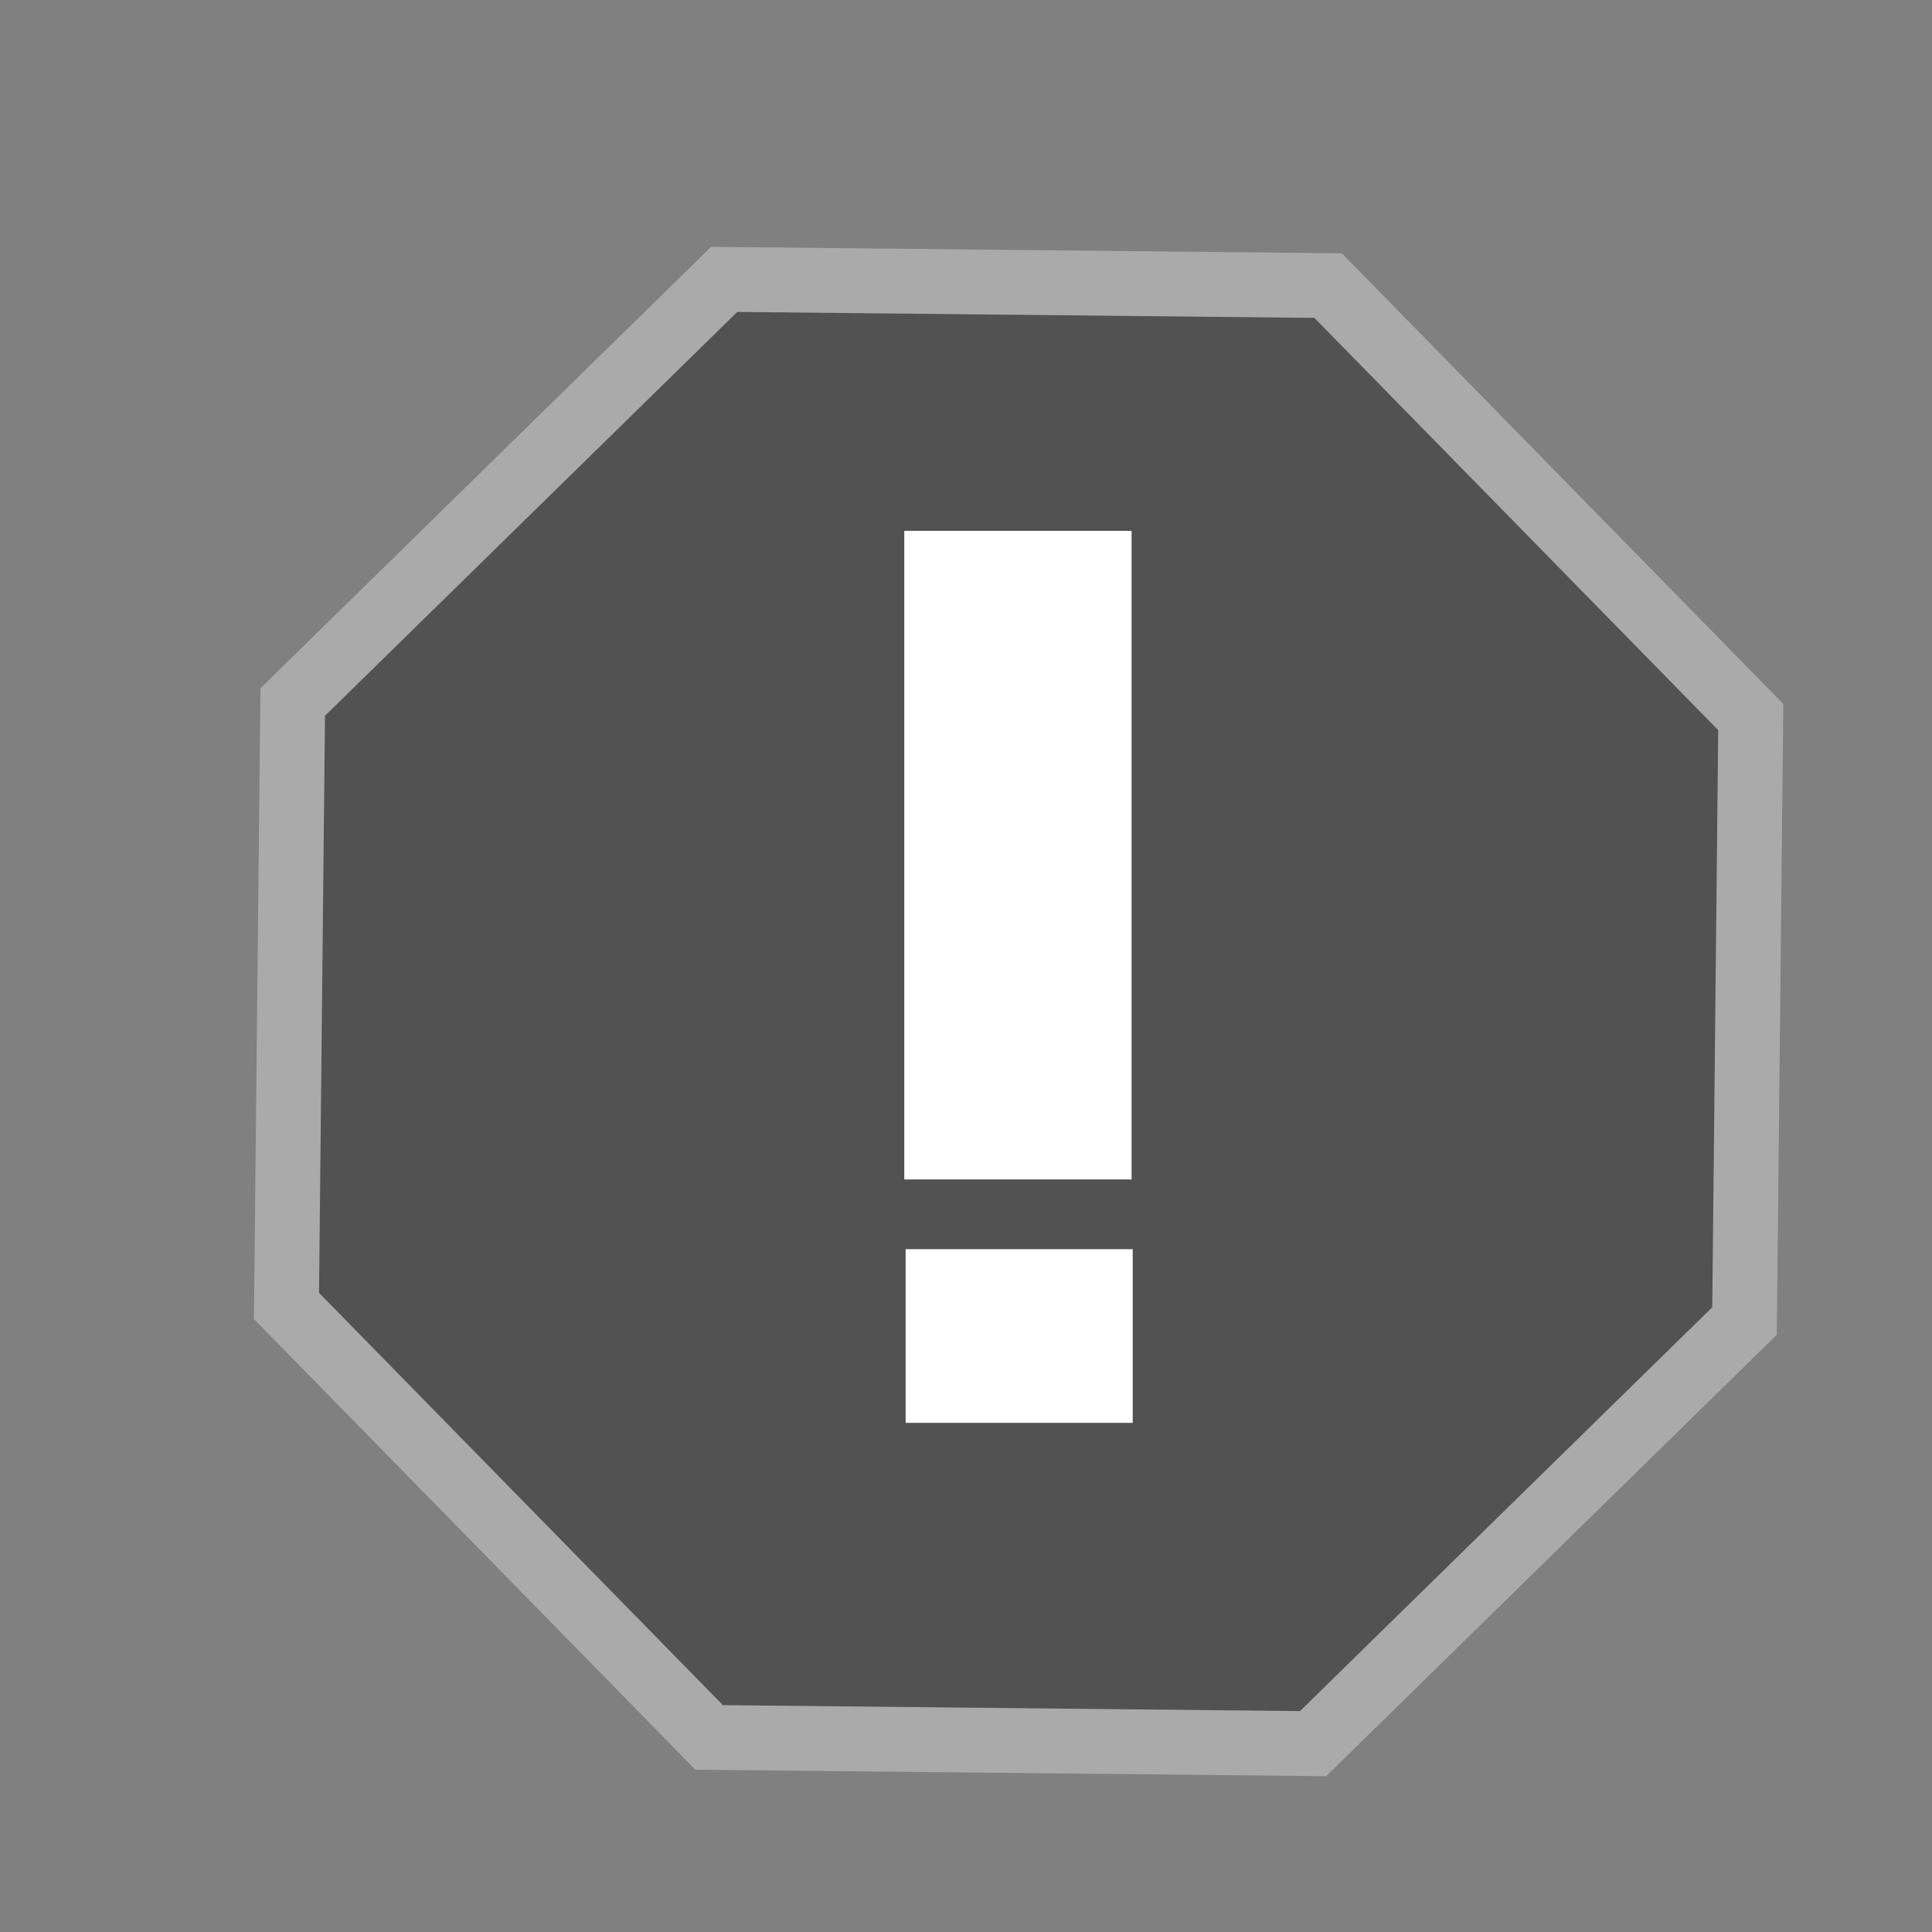 <?xml version="1.0" encoding="UTF-8" standalone="no"?>
<!-- Created with Inkscape (http://www.inkscape.org/) -->

<svg
   xmlns:dc="http://purl.org/dc/elements/1.1/"
   xmlns:cc="http://creativecommons.org/ns#"
   xmlns:rdf="http://www.w3.org/1999/02/22-rdf-syntax-ns#"
   xmlns:svg="http://www.w3.org/2000/svg"
   xmlns="http://www.w3.org/2000/svg"
   xmlns:xlink="http://www.w3.org/1999/xlink"
   xmlns:sodipodi="http://sodipodi.sourceforge.net/DTD/sodipodi-0.dtd"
   xmlns:inkscape="http://www.inkscape.org/namespaces/inkscape"
   width="128"
   height="128"
   id="svg2"
   version="1.1"
   inkscape:version="0.48.4 r9939"
   inkscape:export-filename="C:\Users\leonardo\Dropbox\Projetos\iSeconds\iSeconds.Droid\Resources\drawable\ic_home.png"
   inkscape:export-xdpi="33.75"
   inkscape:export-ydpi="33.75"
   sodipodi:docname="action_error.svg">
  <rect width="100%" height="100%" fill="#808080" stroke="none"/>
  <defs
     id="defs4">
    <linearGradient
       inkscape:collect="always"
       id="linearGradient3006">
      <stop
         style="stop-color:#999999;stop-opacity:1;"
         offset="0"
         id="stop3008" />
      <stop
         style="stop-color:#ffffff;stop-opacity:1"
         offset="1"
         id="stop3010" />
    </linearGradient>
    <linearGradient
       inkscape:collect="always"
       xlink:href="#linearGradient3006"
       id="linearGradient3012"
       x1="-3.143"
       y1="-5.179"
       x2="-4.165"
       y2="-5.344"
       gradientUnits="userSpaceOnUse" />
    <linearGradient
       gradientTransform="matrix(0.92,0,0,0.792,-0.308,-1.079)"
       inkscape:collect="always"
       xlink:href="#linearGradient3006-7"
       id="linearGradient3012-1"
       x1="-3.115"
       y1="-5.011"
       x2="-3.75"
       y2="-5.423"
       gradientUnits="userSpaceOnUse" />
    <linearGradient
       inkscape:collect="always"
       id="linearGradient3006-7">
      <stop
         style="stop-color:#d1dce2;stop-opacity:1"
         offset="0"
         id="stop3008-4" />
      <stop
         style="stop-color:#ffffff;stop-opacity:1"
         offset="1"
         id="stop3010-0" />
    </linearGradient>
  </defs>
  <sodipodi:namedview
     id="base"
     pagecolor="#ffffff"
     bordercolor="#666666"
     borderopacity="1.0"
     inkscape:pageopacity="0.0"
     inkscape:pageshadow="2"
     inkscape:zoom="2.8"
     inkscape:cx="-1.5066087"
     inkscape:cy="72.995517"
     inkscape:document-units="px"
     inkscape:current-layer="g4564"
     showgrid="false"
     inkscape:window-width="1366"
     inkscape:window-height="715"
     inkscape:window-x="-8"
     inkscape:window-y="-8"
     inkscape:window-maximized="1" />
  <g
     inkscape:label="Layer 1"
     inkscape:groupmode="layer"
     id="layer1"
     transform="translate(0,-924.362)">
    <g
       transform="matrix(1.25,0,0,-1.25,335,572.362)"
       inkscape:label="childish_cross"
       id="g2993">
      <g
         transform="scale(64,64)"
         id="g2995">
        <g
           id="g4617"
           transform="matrix(0.022,0,0,-0.022,-7.806,0.183)">
          <g
             id="g4564"
             transform="matrix(1.791,0,0,1.791,-68.302,18.042)">
            <g
               transform="translate(126.866,99.984)"
               style="stroke-width:0.4;stroke-miterlimit:4;stroke-dasharray:none"
               id="g4568" />
            <g
               id="g3825"
               transform="matrix(0.645,0,0,0.645,127.037,22.328)">
              <g
                 id="g3784"
                 transform="matrix(2.46,0,0,2.46,64.152,-234.05)">
                <path
                   transform="matrix(0.46,-0.185,0.185,0.46,-6.978,127.583)"
                   d="m -32.5,81.584 -14.908,-6.175 -6.175,-14.908 6.175,-14.908 14.908,-6.175 14.908,6.175 6.175,14.908 -6.175,14.908 z"
                   inkscape:randomized="0"
                   inkscape:rounded="0"
                   inkscape:flatsided="true"
                   sodipodi:arg2="1.9634954"
                   sodipodi:arg1="1.5707963"
                   sodipodi:r2="19.478643"
                   sodipodi:r1="21.083532"
                   sodipodi:cy="60.5"
                   sodipodi:cx="-32.5"
                   sodipodi:sides="8"
                   id="path3010"
                   style="fill:#343434;fill-opacity:0.6;stroke:#aaaaaa;stroke-opacity:1;stroke-width:1.732;stroke-miterlimit:4;stroke-dasharray:none"
                   sodipodi:type="star" />
                <rect
                   ry="0"
                   transform="matrix(0.496,0,0,0.496,5.553,131.428)"
                   y="47.643"
                   x="-35.893"
                   height="17.321"
                   width="6.071"
                   id="rect3780"
                   style="fill:#ffffff;fill-opacity:1;stroke:none" />
                <rect
                   style="fill:#ffffff;fill-opacity:1;stroke:none"
                   id="rect3782"
                   width="3.008"
                   height="2.301"
                   x="-12.232"
                   y="164.574"
                   ry="0" />
              </g>
            </g>
          </g>
        </g>
      </g>
    </g>
  </g>
</svg>
